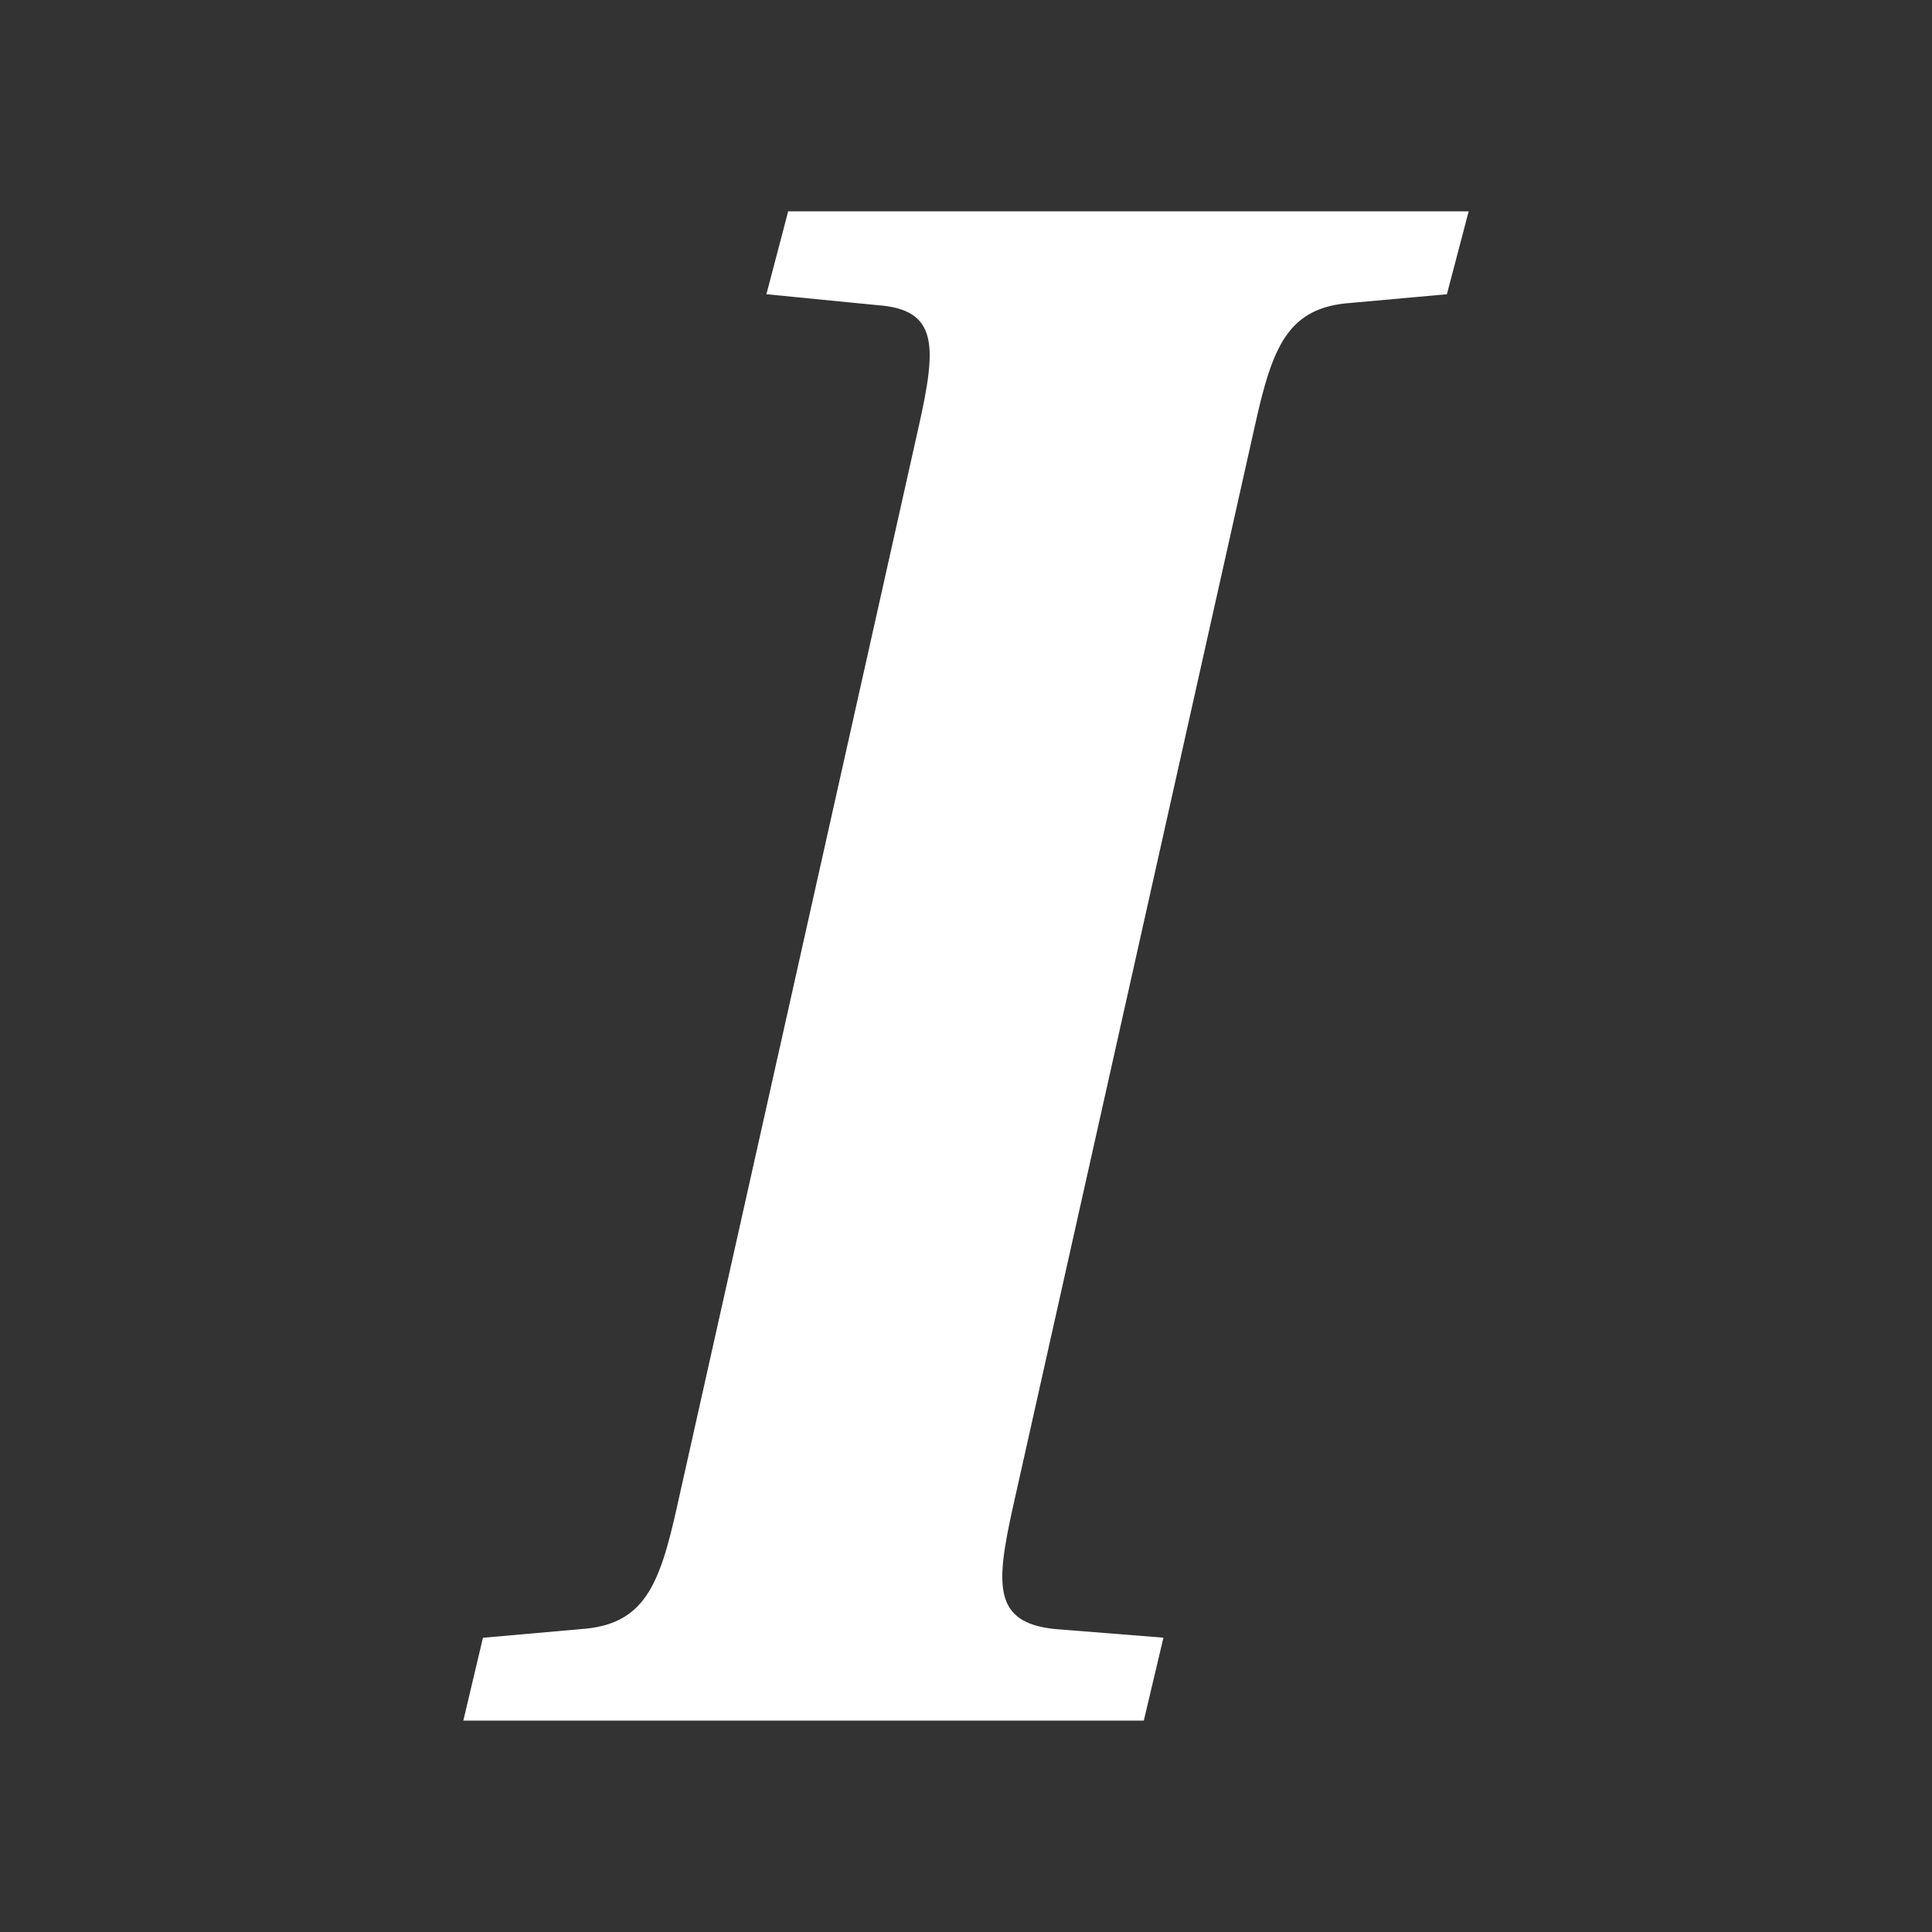 <?xml version="1.0" encoding="UTF-8" standalone="no"?>
<svg
   xmlns:dc="http://purl.org/dc/elements/1.1/"
   xmlns:cc="http://creativecommons.org/ns#"
   xmlns:rdf="http://www.w3.org/1999/02/22-rdf-syntax-ns#"
   xmlns:svg="http://www.w3.org/2000/svg"
   xmlns="http://www.w3.org/2000/svg"
   xmlns:sodipodi="http://sodipodi.sourceforge.net/DTD/sodipodi-0.dtd"
   xmlns:inkscape="http://www.inkscape.org/namespaces/inkscape"
   viewBox="0 0 512 512"
   id="svg2"
   version="1.1"
   inkscape:version="0.48.5 r10040"
   width="100%"
   height="100%"
   sodipodi:docname="gtk-italic.svg">
  <rect x="0" y="0" width="512" height="512" fill="#333333" stroke="none"/>
  <sodipodi:namedview
     pagecolor="#ffffff"
     bordercolor="#ffffff"
     borderopacity="1"
     objecttolerance="10"
     gridtolerance="10"
     guidetolerance="10"
     inkscape:pageopacity="0"
     inkscape:pageshadow="2"
     inkscape:window-width="1306"
     inkscape:window-height="715"
     id="namedview94"
     showgrid="false"
     inkscape:zoom="0.4609375"
     inkscape:cx="306.98305"
     inkscape:cy="208.27119"
     inkscape:window-x="56"
     inkscape:window-y="28"
     inkscape:window-maximized="1"
     inkscape:current-layer="svg2" />
  <defs
     id="defs96">
    <clipPath
       clipPathUnits="userSpaceOnUse"
       id="clipPath3303">
      <path
         id="path3305"
         d="M 26,2e-6 C 11.603,2e-6 -5.0000006e-7,11.603 -5.0000006e-7,26 l 0,460 C -5.0000006e-7,500.397 11.603,512 26,512 L 486,512 c 14.397,0 26,-11.603 26,-26 l 0,-460 c 0,-14.397 -11.603,-26 -26,-26 l -460,0 z"
         style="fill:none;fill-opacity:1;stroke:none"
         inkscape:connector-curvature="0" />
    </clipPath>
  </defs>
  <path
     inkscape:connector-curvature="0"
     style="fill:none;fill-opacity:1;stroke:none"
     d="M 26,2e-6 C 11.603,2e-6 -5.0000006e-7,11.603 -5.0000006e-7,26 l 0,460 C -5.0000006e-7,500.397 11.603,512 26,512 L 486,512 c 14.397,0 26,-11.603 26,-26 l 0,-460 c 0,-14.397 -11.603,-26 -26,-26 l -460,0 z"
     id="rect2986" />
  <g
     transform="matrix(23.273,0,0,23.273,28.203,4.339)"
     id="g22"
     style="fill:none">
  </g>
  <g
     transform="matrix(23.273,0,0,23.273,28.203,4.339)"
     id="g42"
     style="fill:#000000">
  </g>
  <g
     transform="matrix(23.273,0,0,23.273,28.203,4.339)"
     id="g56"
     style="fill:none">
    <g
       id="g58"
       style="stroke:#cd1d31">
    </g>
  </g>
  <g
     transform="matrix(23.273,0,0,23.273,28.203,4.339)"
     id="g78"
     style="fill:#000000">
  </g>
  <g
     style="fill:#000000;stroke:none;opacity:0.0"
     id="g3177"
     clip-path="url(#clipPath3303)">
    <path
       inkscape:connector-curvature="0"
       d="m 122.783,455.975 180.339,0 388.909,388.909 -180.339,0 z"
       id="path3179"
       style="fill:#000000" />
    <path
       inkscape:connector-curvature="0"
       d="m 303.122,455.975 5.2,-21.974 388.909,388.909 -5.2,21.974 z"
       id="path3181"
       style="fill:#000000" />
    <path
       inkscape:connector-curvature="0"
       d="m 308.322,434.001 -28.898,-2.3 388.909,388.909 28.898,2.3 z"
       id="path3183"
       style="fill:#000000" />
    <path
       inkscape:connector-curvature="0"
       d="m 279.424,431.702 c -5.008,-0.534 -8.411,-1.845 -10.584,-4.018 l 388.909,388.909 c 2.173,2.173 5.576,3.484 10.584,4.018 z"
       id="path3185"
       style="fill:#000000" />
    <path
       inkscape:connector-curvature="0"
       d="m 268.839,427.683 c -4.846,-4.846 -3.583,-13.979 -0.39,-28.355 l 388.909,388.909 c -3.193,14.376 -4.455,23.509 0.39,28.355 z"
       id="path3187"
       style="fill:#000000" />
    <path
       inkscape:connector-curvature="0"
       d="M 268.449,399.329 332.595,112.646 721.504,501.555 657.358,788.237 z"
       id="path3189"
       style="fill:#000000" />
    <path
       inkscape:connector-curvature="0"
       d="m 332.595,112.646 c 4.625,-20.799 8.674,-31.223 25.423,-32.373 L 746.927,469.182 c -16.749,1.15 -20.799,11.574 -25.423,32.373 z"
       id="path3191"
       style="fill:#000000" />
    <path
       inkscape:connector-curvature="0"
       d="m 358.019,80.273 25.423,-2.3 388.909,388.909 -25.423,2.3 z"
       id="path3193"
       style="fill:#000000" />
    <path
       inkscape:connector-curvature="0"
       d="M 383.442,77.974 389.217,56 778.125,444.909 l -5.775,21.974 z"
       id="path3195"
       style="fill:#000000" />
    <path
       inkscape:connector-curvature="0"
       d="m 389.217,56 -180.339,0 388.909,388.909 180.339,0 z"
       id="path3197"
       style="fill:#000000" />
    <path
       inkscape:connector-curvature="0"
       d="m 208.878,56 -5.775,21.974 388.909,388.909 5.775,-21.974 z"
       id="path3199"
       style="fill:#000000" />
    <path
       inkscape:connector-curvature="0"
       d="m 203.103,77.974 29.473,2.9 388.909,388.909 -29.473,-2.9 z"
       id="path3201"
       style="fill:#000000" />
    <path
       inkscape:connector-curvature="0"
       d="m 232.576,80.873 c 5.108,0.363 8.546,1.592 10.713,3.759 L 632.198,473.541 c -2.167,-2.167 -5.604,-3.395 -10.713,-3.759 z"
       id="path3203"
       style="fill:#000000" />
    <path
       inkscape:connector-curvature="0"
       d="m 243.289,84.632 c 4.694,4.694 3.426,13.792 0.262,28.039 L 632.46,501.58 c 3.164,-14.247 4.433,-23.345 -0.262,-28.039 z"
       id="path3205"
       style="fill:#000000" />
    <path
       inkscape:connector-curvature="0"
       d="M 243.551,112.671 179.405,399.354 568.314,788.262 632.46,501.58 z"
       id="path3207"
       style="fill:#000000" />
    <path
       inkscape:connector-curvature="0"
       d="m 179.405,399.354 c -4.625,20.799 -8.674,31.223 -25.423,32.373 L 542.89,820.635 c 16.749,-1.15 20.799,-11.574 25.423,-32.373 z"
       id="path3209"
       style="fill:#000000" />
    <path
       inkscape:connector-curvature="0"
       d="M 153.981,431.727 127.983,434.026 516.892,822.935 542.89,820.635 z"
       id="path3211"
       style="fill:#000000" />
    <path
       inkscape:connector-curvature="0"
       d="M 127.983,434.026 122.783,456 511.692,844.909 516.892,822.935 z"
       id="path3213"
       style="fill:#000000" />
  </g>
  <path
     style="fill:#ffffff;stroke:none"
     inkscape:connector-curvature="0"
     id="path92"
     d="m 122.783,455.975 h 180.339 l 5.2,-21.974 -28.898,-2.3 c -16.174,-1.725 -15.599,-11.549 -10.974,-32.373 l 64.146,-286.682 c 4.625,-20.799 8.674,-31.223 25.423,-32.373 L 383.442,77.974 389.217,56 H 208.878 l -5.775,21.974 29.473,2.9 c 16.174,1.15 15.599,10.974 10.974,31.798 l -64.146,286.682 c -4.625,20.799 -8.674,31.223 -25.423,32.373 L 127.983,434.026 122.783,456" />
</svg>
